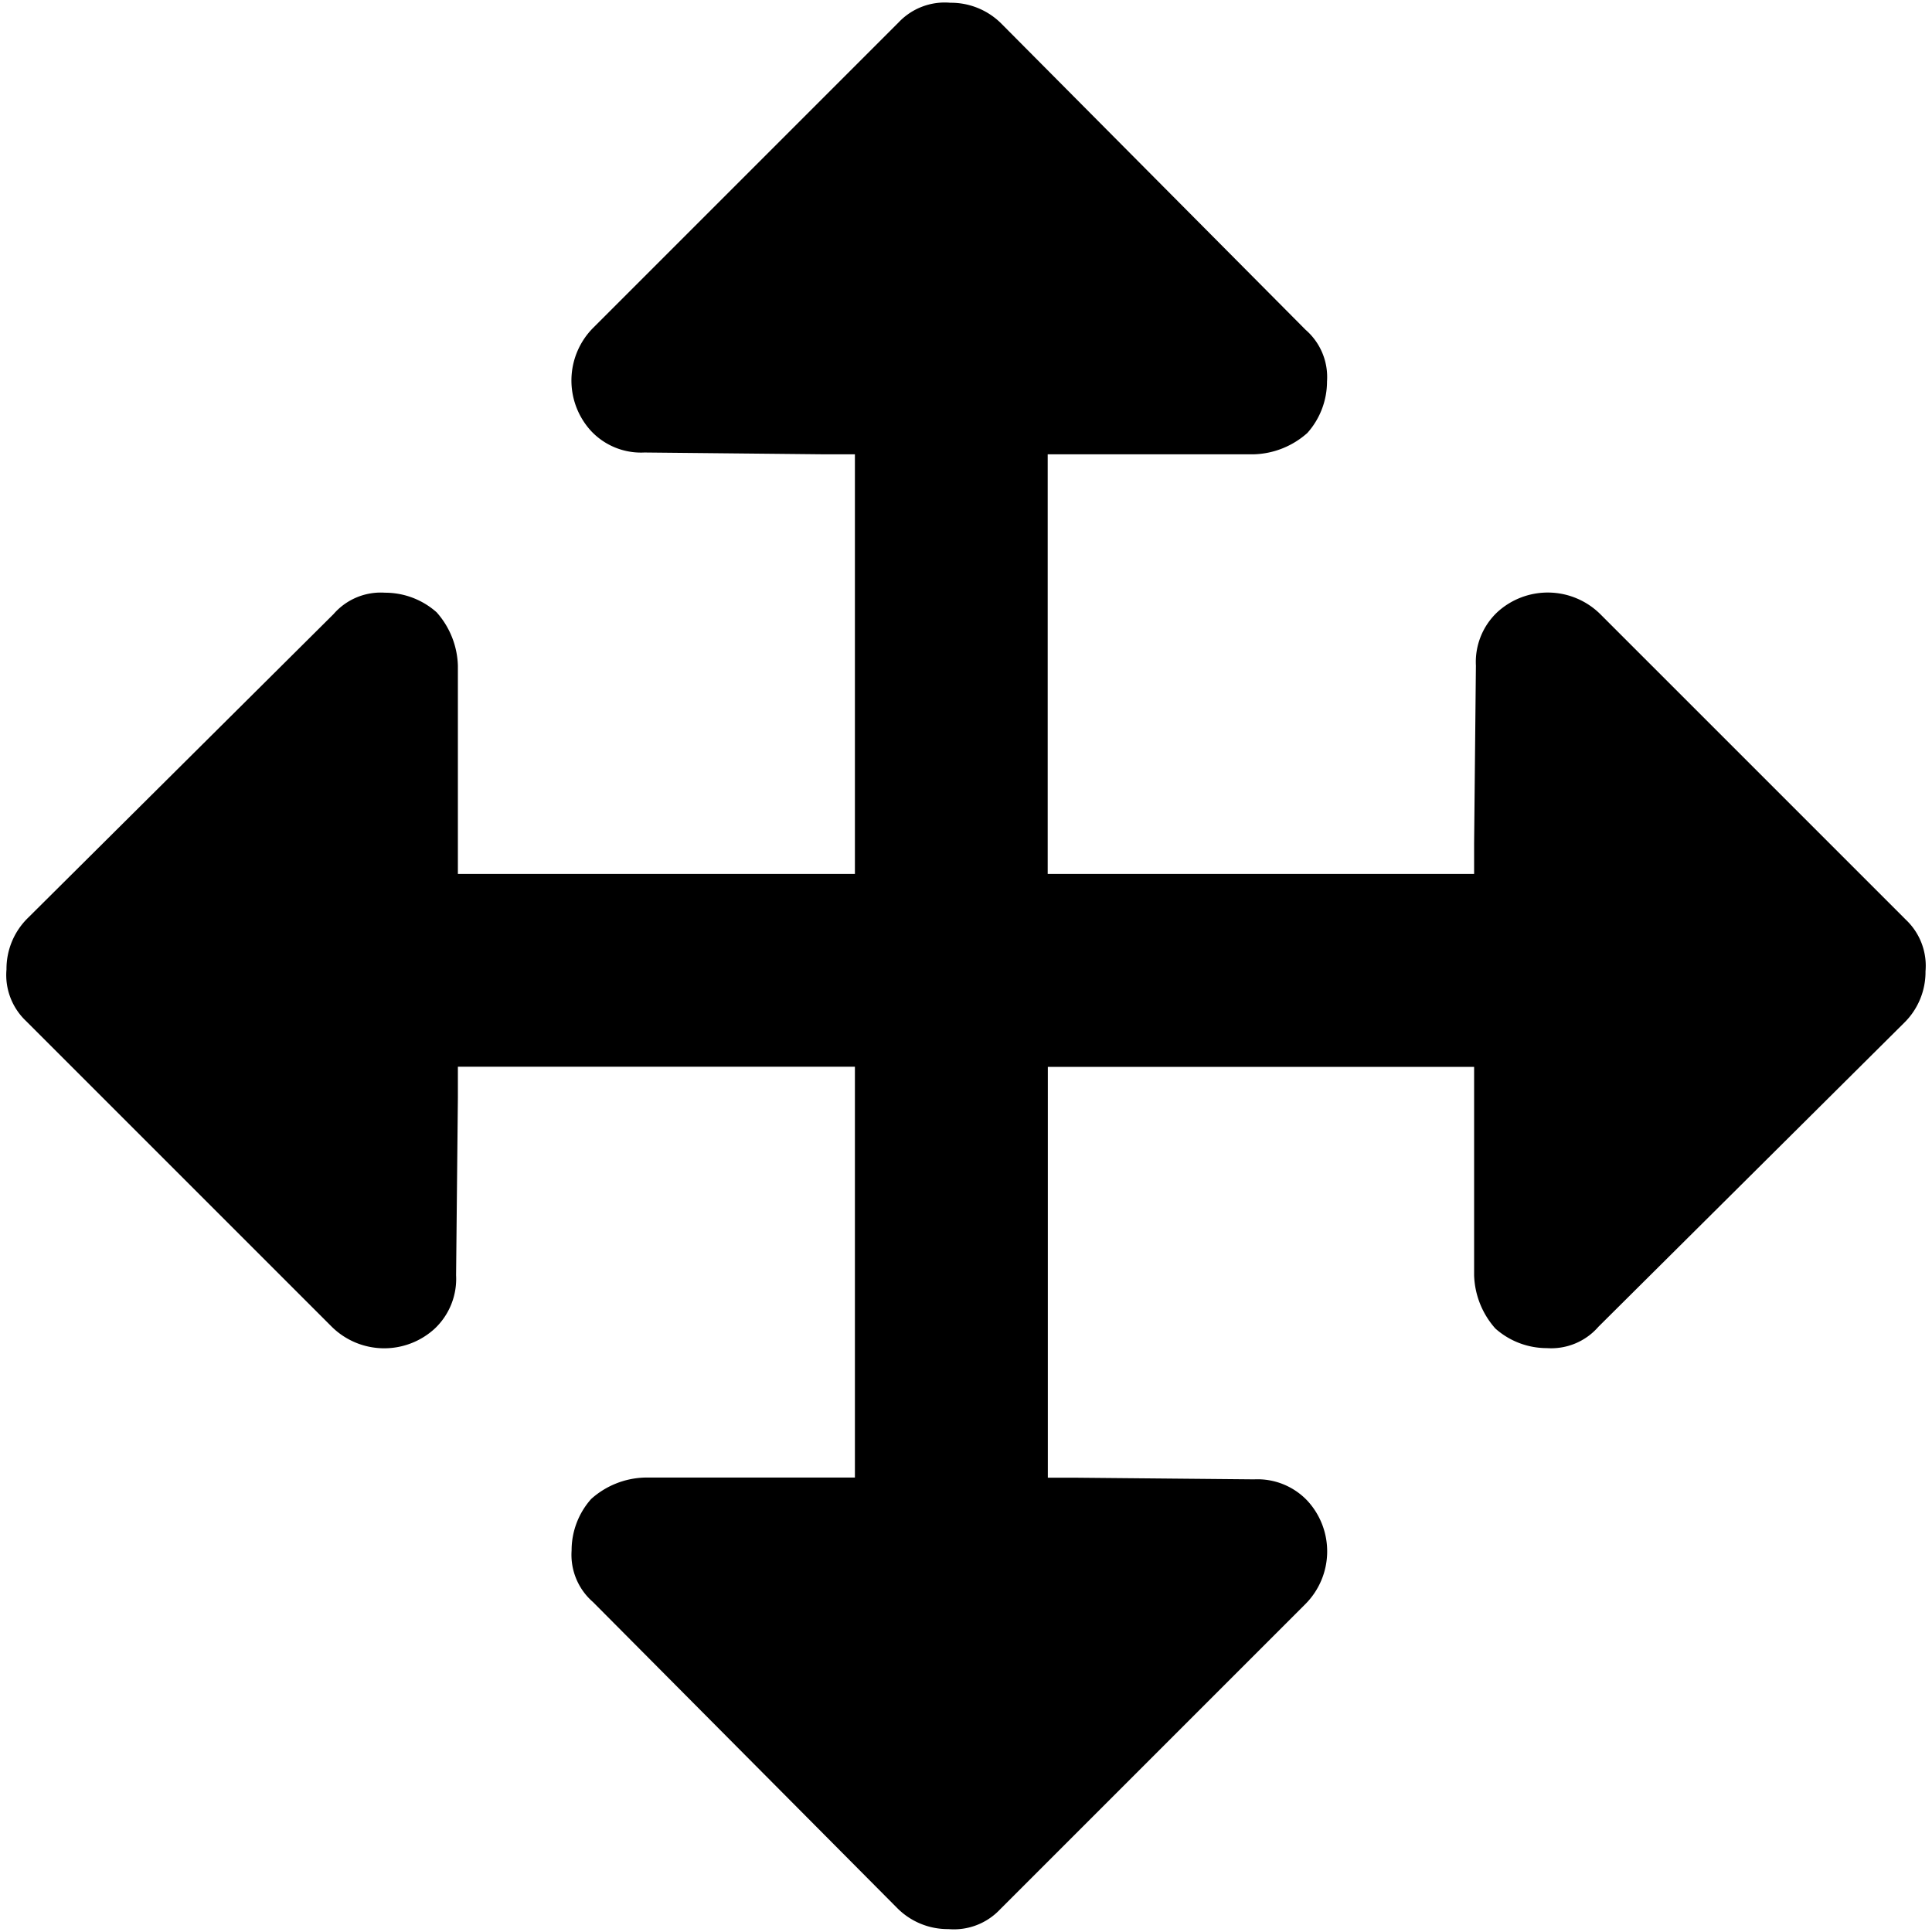 <svg data-tags="reposition,nudge,arrow,expand,direction" xmlns="http://www.w3.org/2000/svg" viewBox="0 0 14 14"><path d="M13.811 6.665L11.596 4.45a.541.541 0 00-.747-.013.496.496 0 00-.154.386l-.013 1.288v.222h-3.09V3.292h1.496a.607.607 0 00.386-.155.561.561 0 00.142-.373.453.453 0 00-.155-.374L7.26.175A.516.516 0 006.886.02a.459.459 0 00-.374.142L4.297 2.377a.541.541 0 00-.013.747.496.496 0 00.386.155l1.288.013h.237v3.041H3.318v-1.51a.607.607 0 00-.154-.386.561.561 0 00-.374-.142.453.453 0 00-.373.155L.202 6.652a.516.516 0 00-.155.373.459.459 0 00.142.374l2.215 2.215a.541.541 0 00.747.013.496.496 0 00.154-.386l.013-1.288V7.73h2.877v2.977H4.67a.607.607 0 00-.386.155.56.56 0 00-.142.374.453.453 0 00.155.373l2.202 2.215a.516.516 0 00.374.155.459.459 0 00.373-.142l2.215-2.215a.541.541 0 00.013-.747.497.497 0 00-.386-.155L7.8 10.708h-.207V7.731h3.089v1.51a.608.608 0 00.154.386.561.561 0 00.374.142.453.453 0 00.373-.155l2.215-2.202a.516.516 0 00.155-.374.459.459 0 00-.142-.373z"/></svg>